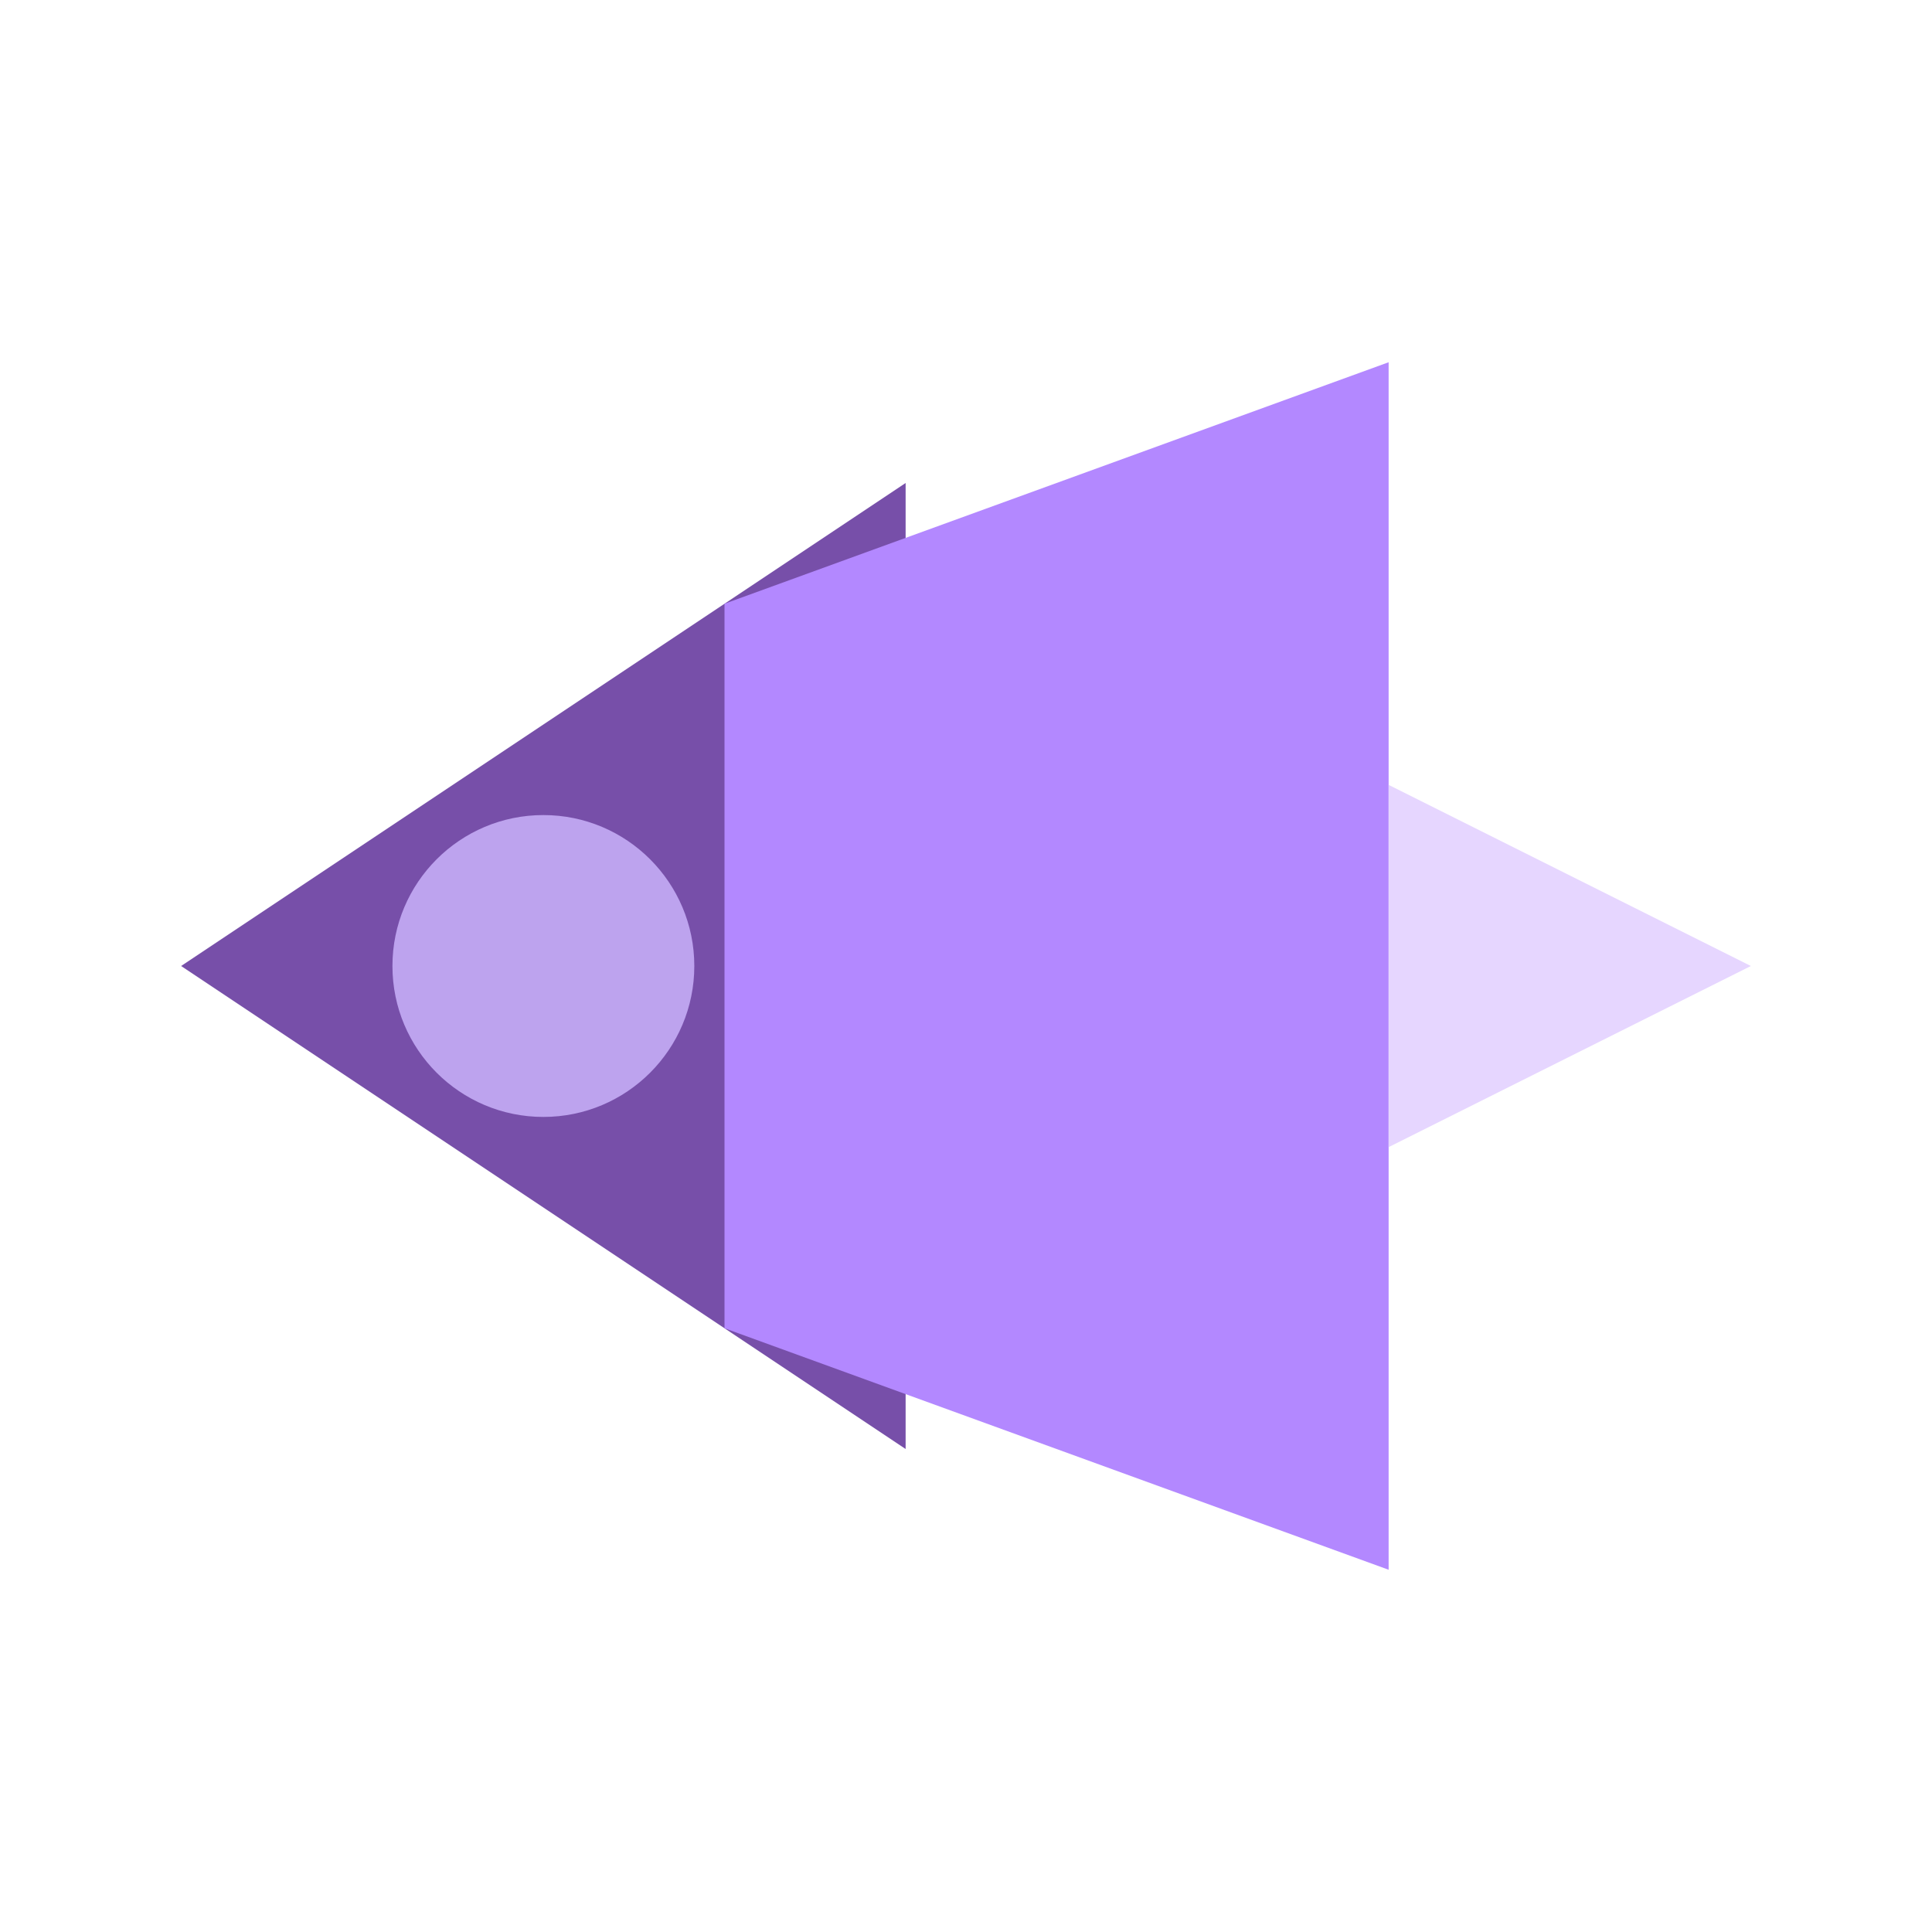 <svg xmlns="http://www.w3.org/2000/svg" viewBox="0 0 32 32">
  <g fill="none" fill-rule="evenodd">
    <path fill="#4A148C" d="M3 16l12 8V8z" opacity=".75"/>
    <path fill="#B388FF" d="M12 10l11-4v20l-11-4z"/>
    <path fill="#E6D6FF" d="M23 13l6 3-6 3z"/>
    <circle cx="9" cy="16" r="2.5" fill="#CEB8FF" opacity=".8"/>
  </g>
</svg>
